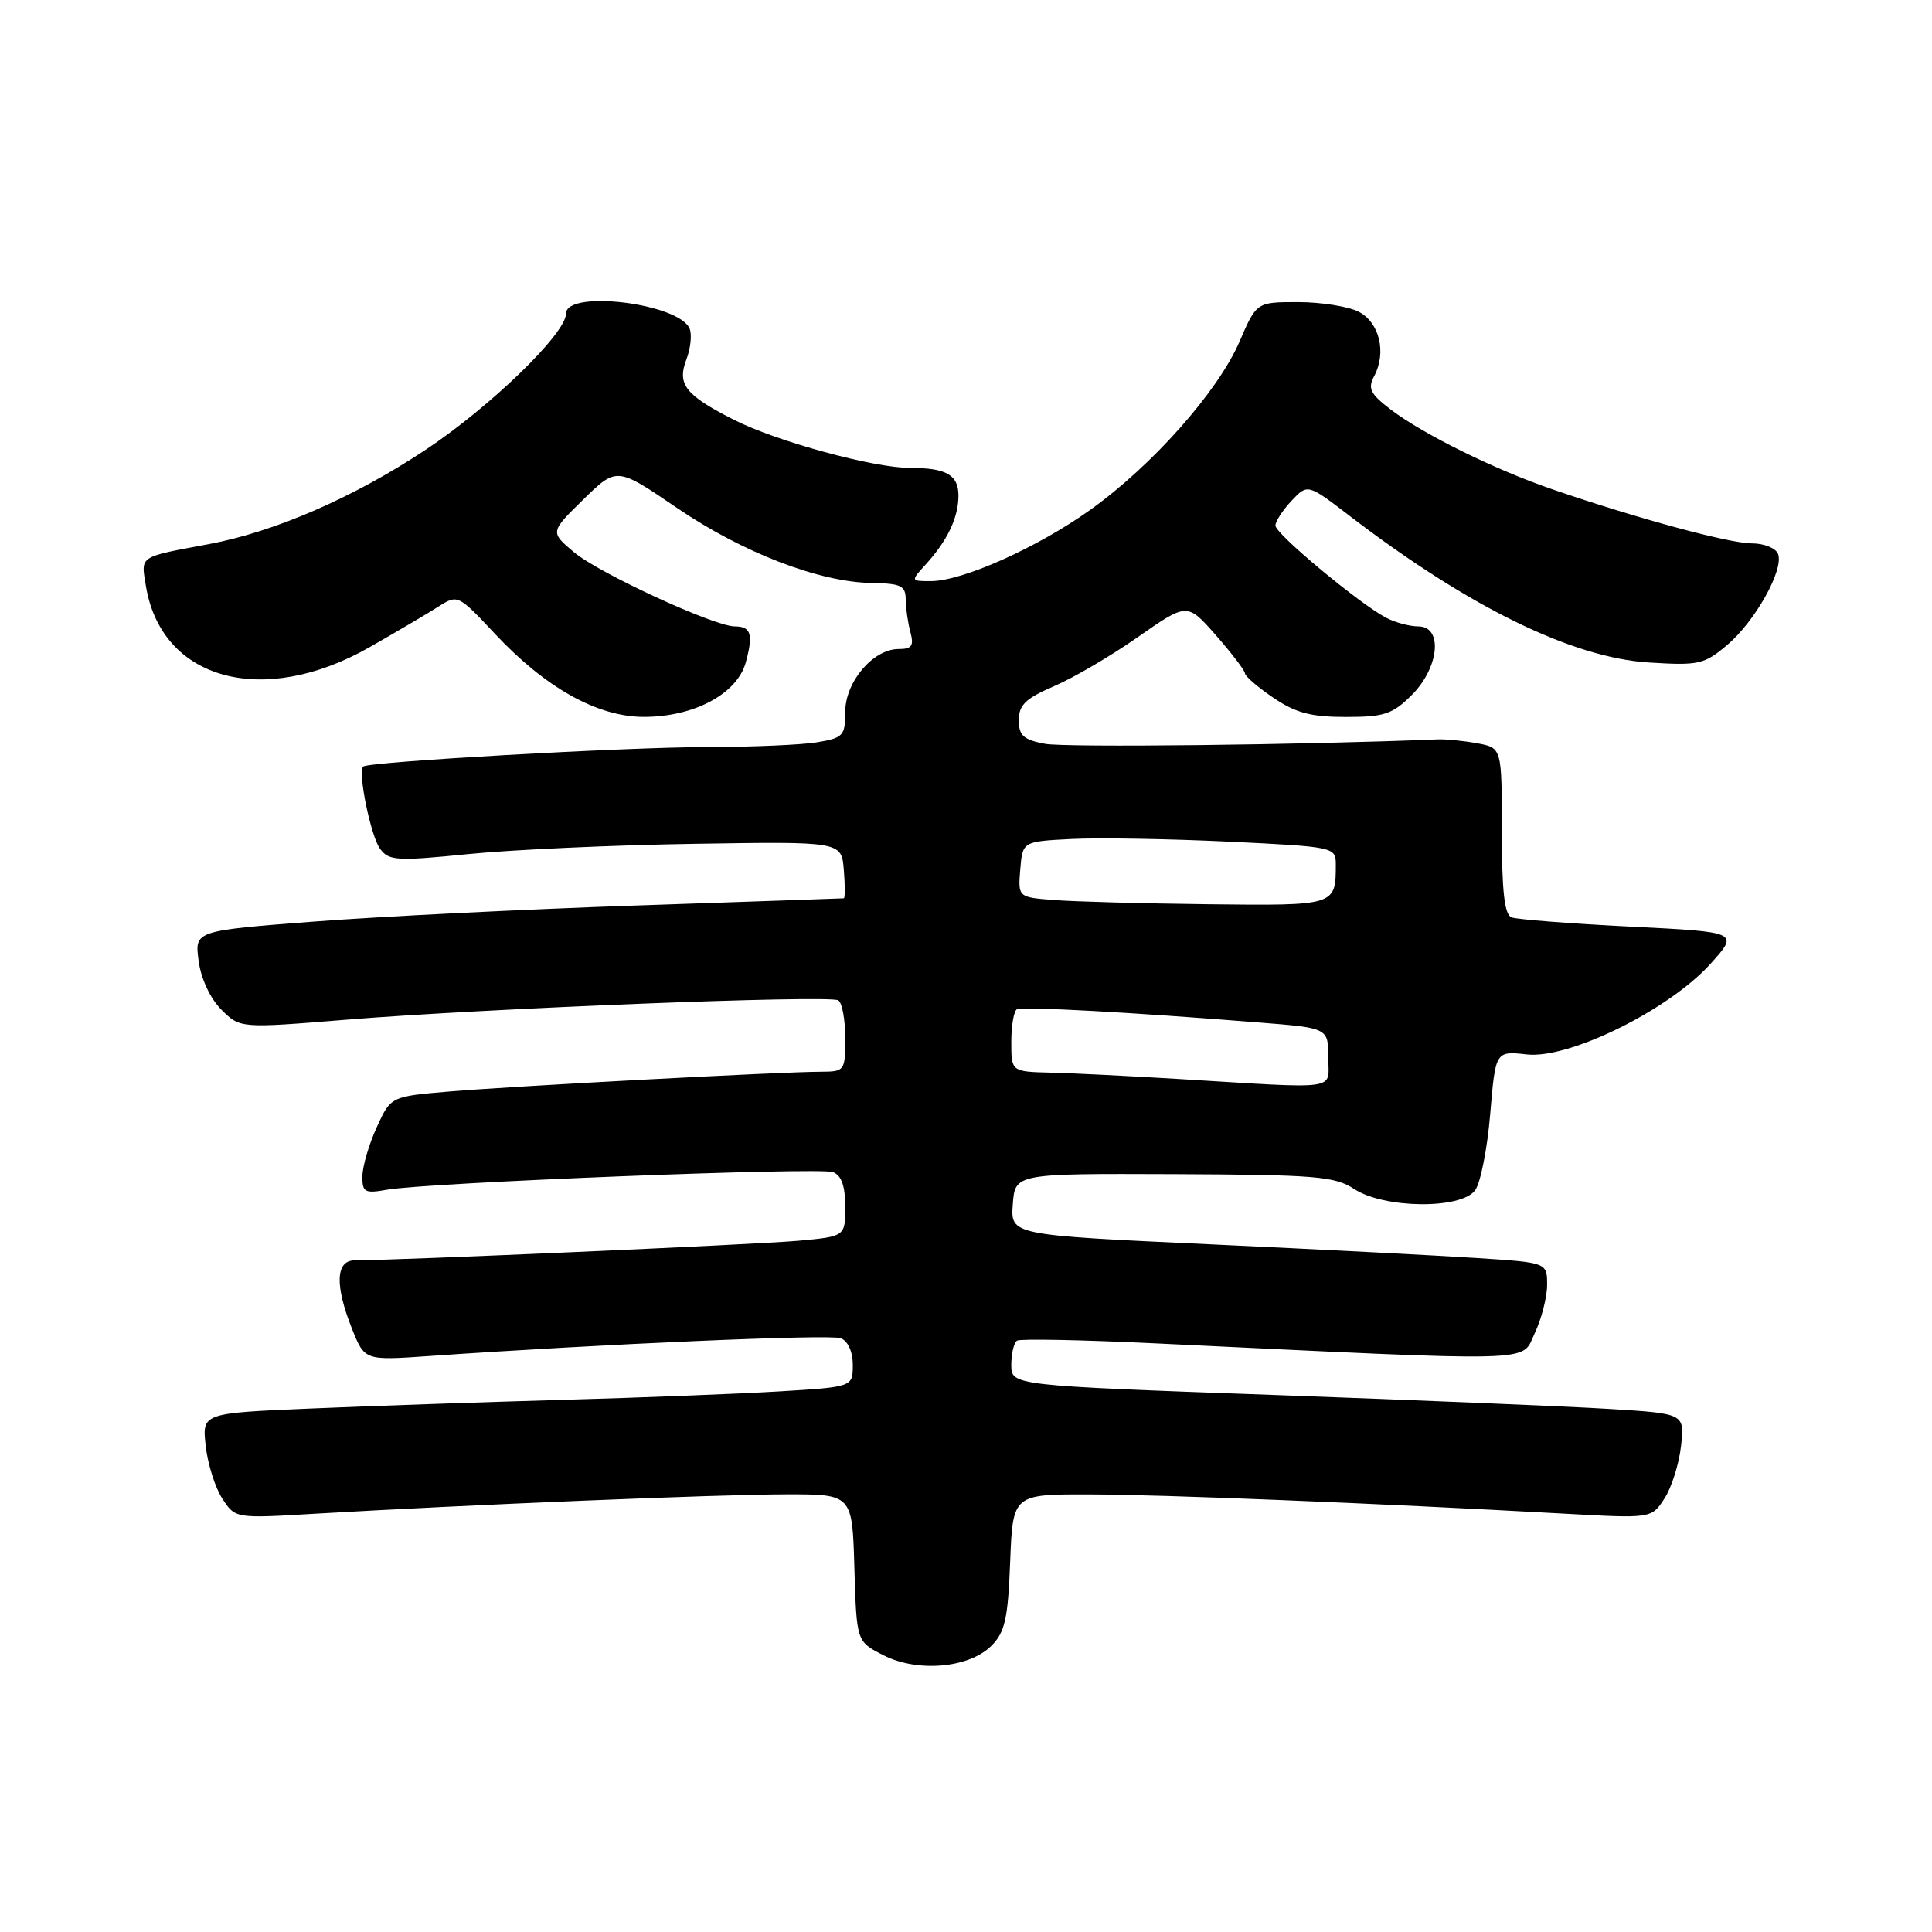 <?xml version="1.0" encoding="UTF-8" standalone="no"?>
<!DOCTYPE svg PUBLIC "-//W3C//DTD SVG 1.1//EN" "http://www.w3.org/Graphics/SVG/1.1/DTD/svg11.dtd" >
<svg xmlns="http://www.w3.org/2000/svg" xmlns:xlink="http://www.w3.org/1999/xlink" version="1.1" viewBox="0 0 256 256">
 <g >
 <path fill="currentColor"
d=" M 131.36 218.08 C 133.16 216.28 133.56 214.53 133.85 206.97 C 134.20 198.00 134.20 198.00 144.35 198.02 C 154.02 198.04 182.01 199.17 207.16 200.56 C 218.82 201.21 218.82 201.21 220.53 198.59 C 221.48 197.15 222.47 194.02 222.74 191.64 C 223.23 187.31 223.23 187.31 213.36 186.70 C 207.94 186.36 187.86 185.53 168.75 184.84 C 134.00 183.59 134.00 183.59 134.00 180.85 C 134.00 179.35 134.35 177.90 134.77 177.64 C 135.20 177.38 143.41 177.54 153.02 178.00 C 204.79 180.47 201.51 180.56 203.35 176.68 C 204.26 174.76 205.00 171.87 205.00 170.25 C 205.00 167.30 205.00 167.30 195.75 166.70 C 190.66 166.37 174.67 165.54 160.20 164.87 C 133.90 163.65 133.90 163.65 134.20 159.57 C 134.50 155.50 134.50 155.50 155.53 155.58 C 174.36 155.66 176.86 155.86 179.44 157.55 C 183.40 160.15 193.60 160.26 195.46 157.72 C 196.18 156.74 197.08 152.18 197.46 147.60 C 198.16 139.26 198.16 139.26 202.33 139.72 C 207.93 140.33 221.11 133.83 226.62 127.74 C 230.45 123.50 230.45 123.50 216.02 122.78 C 208.08 122.38 201.00 121.83 200.29 121.56 C 199.35 121.20 199.00 118.12 199.00 110.08 C 199.00 99.09 199.00 99.09 195.75 98.49 C 193.96 98.16 191.60 97.93 190.50 97.97 C 172.61 98.71 141.14 99.06 138.48 98.56 C 135.61 98.02 135.00 97.47 135.00 95.42 C 135.00 93.41 135.90 92.55 139.65 90.93 C 142.21 89.84 147.24 86.89 150.81 84.39 C 157.31 79.85 157.31 79.85 161.11 84.17 C 163.20 86.55 164.93 88.82 164.96 89.21 C 164.98 89.61 166.68 91.07 168.73 92.46 C 171.68 94.46 173.70 95.00 178.31 95.00 C 183.44 95.00 184.51 94.64 187.08 92.08 C 190.71 88.44 191.23 83.00 187.93 83.00 C 186.80 83.00 184.89 82.49 183.68 81.86 C 180.14 80.01 169.00 70.74 169.00 69.64 C 169.00 69.08 169.96 67.61 171.13 66.36 C 173.27 64.09 173.27 64.09 178.88 68.39 C 194.56 80.40 208.29 87.13 218.42 87.78 C 225.08 88.20 225.79 88.05 228.83 85.49 C 232.55 82.36 236.40 75.49 235.60 73.40 C 235.31 72.63 233.75 72.00 232.14 72.00 C 229.15 72.00 217.12 68.75 205.85 64.89 C 198.09 62.24 188.61 57.56 184.27 54.26 C 181.57 52.20 181.21 51.47 182.08 49.85 C 183.76 46.71 182.78 42.69 180.00 41.29 C 178.62 40.60 175.03 40.03 172.00 40.03 C 166.50 40.03 166.50 40.03 164.24 45.27 C 161.37 51.90 152.66 61.71 144.46 67.56 C 137.46 72.56 127.52 77.00 123.35 77.00 C 120.65 77.00 120.65 77.00 122.70 74.75 C 125.55 71.62 127.00 68.56 127.00 65.67 C 127.00 62.92 125.38 62.00 120.58 62.00 C 115.76 62.00 102.90 58.49 97.28 55.64 C 90.81 52.36 89.69 50.95 90.95 47.63 C 91.50 46.19 91.70 44.37 91.39 43.58 C 90.09 40.20 75.00 38.34 75.00 41.56 C 75.00 44.18 65.01 53.87 56.41 59.59 C 46.95 65.88 36.39 70.48 27.66 72.10 C 18.30 73.85 18.67 73.60 19.33 77.62 C 21.36 90.13 34.86 93.82 49.00 85.74 C 52.58 83.70 56.66 81.29 58.09 80.38 C 60.65 78.75 60.71 78.78 65.59 83.99 C 72.27 91.13 79.15 94.98 85.29 94.99 C 91.96 95.00 97.69 91.94 98.83 87.74 C 99.83 84.04 99.51 83.00 97.36 83.00 C 94.65 83.00 79.38 75.96 76.08 73.19 C 72.88 70.50 72.88 70.50 77.30 66.18 C 81.72 61.86 81.72 61.86 89.70 67.30 C 98.43 73.24 108.56 77.14 115.53 77.25 C 119.37 77.31 120.00 77.61 120.01 79.41 C 120.02 80.56 120.30 82.51 120.63 83.75 C 121.12 85.58 120.83 86.00 119.07 86.00 C 115.69 86.00 112.00 90.35 112.00 94.32 C 112.00 97.49 111.73 97.78 108.25 98.36 C 106.19 98.70 99.61 98.98 93.63 98.99 C 82.87 99.00 48.84 100.93 48.13 101.57 C 47.38 102.25 49.12 110.79 50.36 112.47 C 51.52 114.06 52.57 114.12 62.07 113.17 C 67.80 112.59 81.28 111.98 92.00 111.81 C 111.50 111.50 111.50 111.50 111.81 115.25 C 111.98 117.31 111.98 119.01 111.81 119.03 C 111.64 119.05 99.35 119.47 84.50 119.98 C 69.65 120.48 50.36 121.44 41.64 122.11 C 25.78 123.33 25.78 123.33 26.32 127.32 C 26.63 129.69 27.86 132.31 29.33 133.78 C 31.81 136.26 31.81 136.26 45.84 135.12 C 64.20 133.62 109.91 131.82 111.08 132.55 C 111.59 132.86 112.00 135.12 112.00 137.56 C 112.00 141.90 111.93 142.00 108.75 142.01 C 103.54 142.02 68.23 143.90 59.64 144.62 C 51.78 145.28 51.78 145.28 49.91 149.39 C 48.88 151.65 48.03 154.56 48.02 155.86 C 48.00 157.98 48.33 158.17 51.25 157.65 C 56.64 156.69 108.61 154.64 110.37 155.31 C 111.50 155.74 112.00 157.16 112.00 159.89 C 112.00 163.84 112.00 163.84 105.75 164.41 C 100.36 164.90 52.75 167.00 47.02 167.00 C 44.47 167.00 44.34 170.30 46.66 176.12 C 48.33 180.28 48.33 180.28 56.91 179.68 C 79.87 178.08 109.98 176.78 111.40 177.32 C 112.36 177.69 113.00 179.11 113.00 180.86 C 113.00 183.78 113.00 183.78 103.25 184.37 C 97.89 184.69 84.95 185.20 74.50 185.49 C 64.05 185.79 49.04 186.30 41.13 186.64 C 26.77 187.25 26.77 187.25 27.26 191.61 C 27.53 194.01 28.52 197.15 29.47 198.59 C 31.18 201.21 31.18 201.21 41.84 200.57 C 61.53 199.41 95.42 198.01 104.21 198.01 C 112.93 198.00 112.93 198.00 113.21 207.75 C 113.50 217.50 113.50 217.50 117.00 219.30 C 121.52 221.64 128.39 221.05 131.36 218.08 Z  M 156.00 142.96 C 149.68 142.58 142.14 142.20 139.25 142.13 C 134.00 142.00 134.00 142.00 134.00 138.06 C 134.00 135.89 134.34 133.95 134.75 133.73 C 135.51 133.35 149.78 134.12 166.75 135.48 C 176.00 136.21 176.00 136.21 176.00 140.11 C 176.00 144.57 178.00 144.29 156.00 142.96 Z  M 139.69 119.26 C 134.89 118.89 134.89 118.89 135.19 115.19 C 135.50 111.50 135.50 111.50 142.00 111.17 C 145.57 110.99 154.91 111.15 162.75 111.52 C 176.78 112.20 177.00 112.24 177.00 114.52 C 177.00 120.02 177.02 120.01 160.14 119.82 C 151.54 119.72 142.34 119.47 139.69 119.26 Z "/>
</g>
</svg>